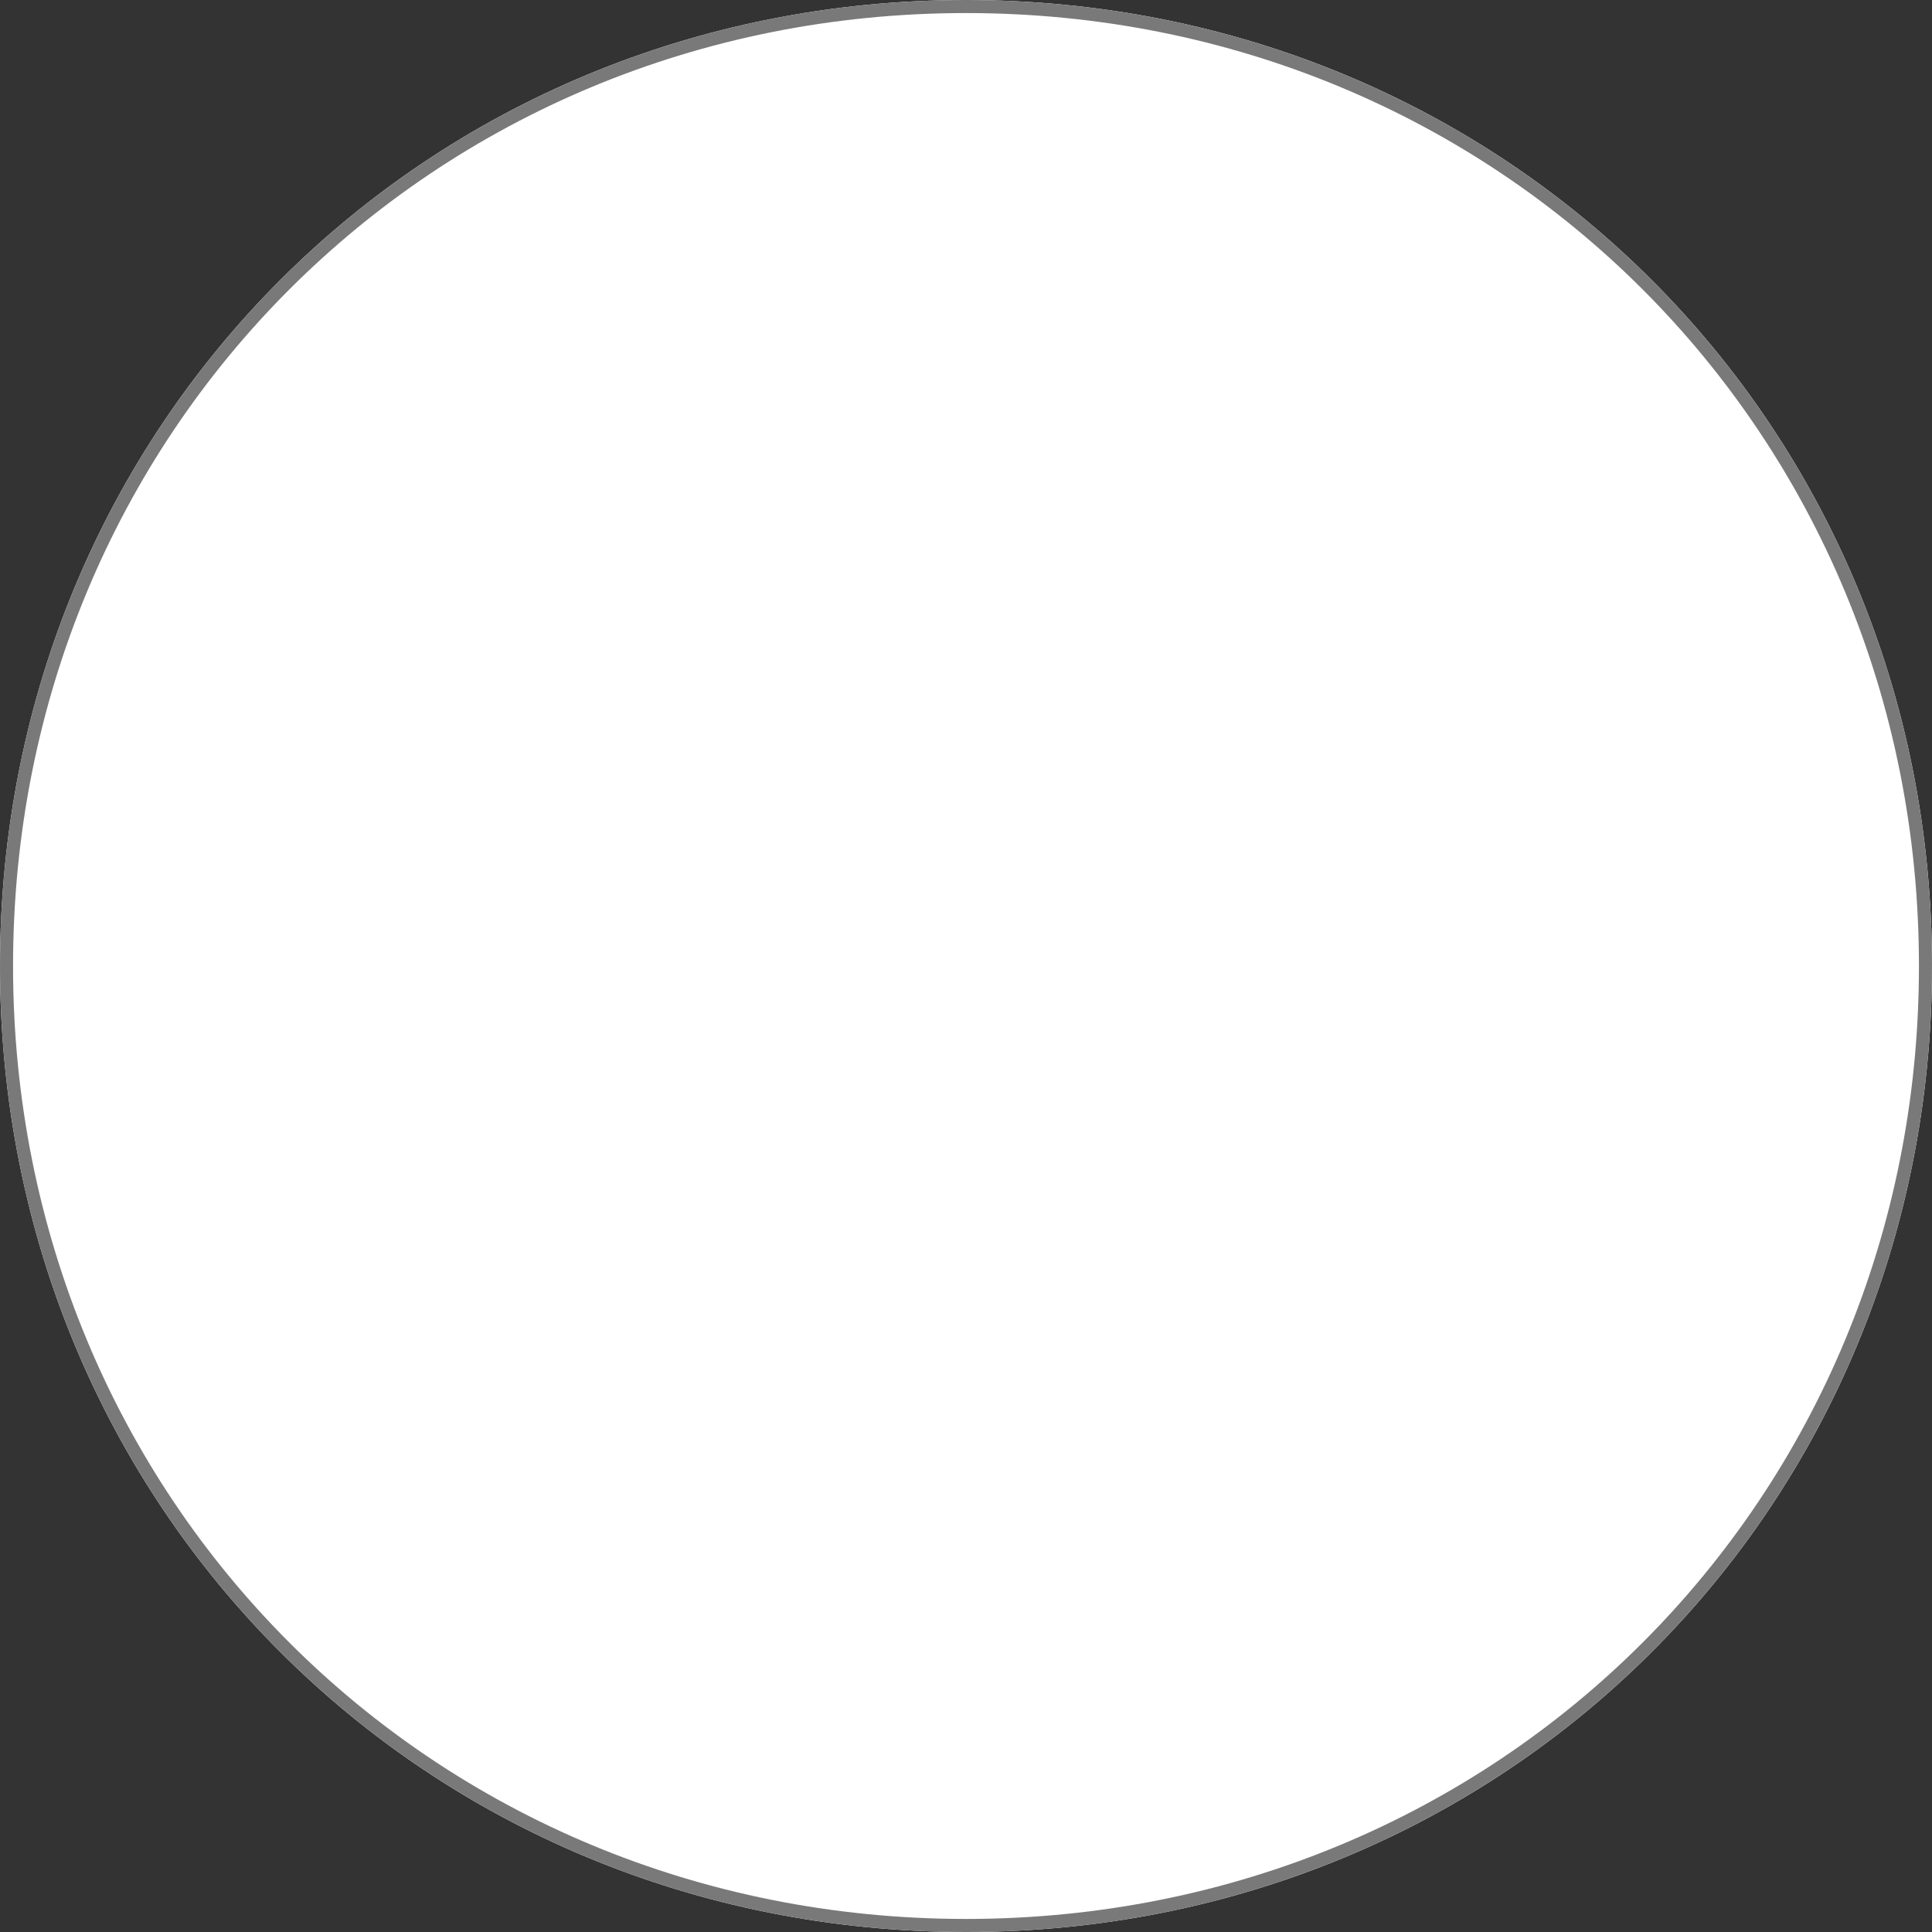 ﻿<?xml version="1.0" encoding="utf-8"?>
<svg version="1.1" xmlns:xlink="http://www.w3.org/1999/xlink" width="148px" height="148px" xmlns="http://www.w3.org/2000/svg">
  <rect width="100%" height="100%" fill="#333333" stroke="none"/>
  <g transform="matrix(1 0 0 1 -844 -314 )">
    <path d="M 918 314  C 959.44 314  992 346.56  992 388  C 992 429.44  959.44 462  918 462  C 876.56 462  844 429.44  844 388  C 844 346.56  876.56 314  918 314  Z " fill-rule="nonzero" fill="#ffffff" stroke="none" />
    <path d="M 918 314.5  C 959.16 314.5  991.5 346.84  991.5 388  C 991.5 429.16  959.16 461.5  918 461.5  C 876.84 461.5  844.5 429.16  844.5 388  C 844.5 346.84  876.84 314.5  918 314.5  Z " stroke-width="1" stroke="#797979" fill="none" />
  </g>
</svg>